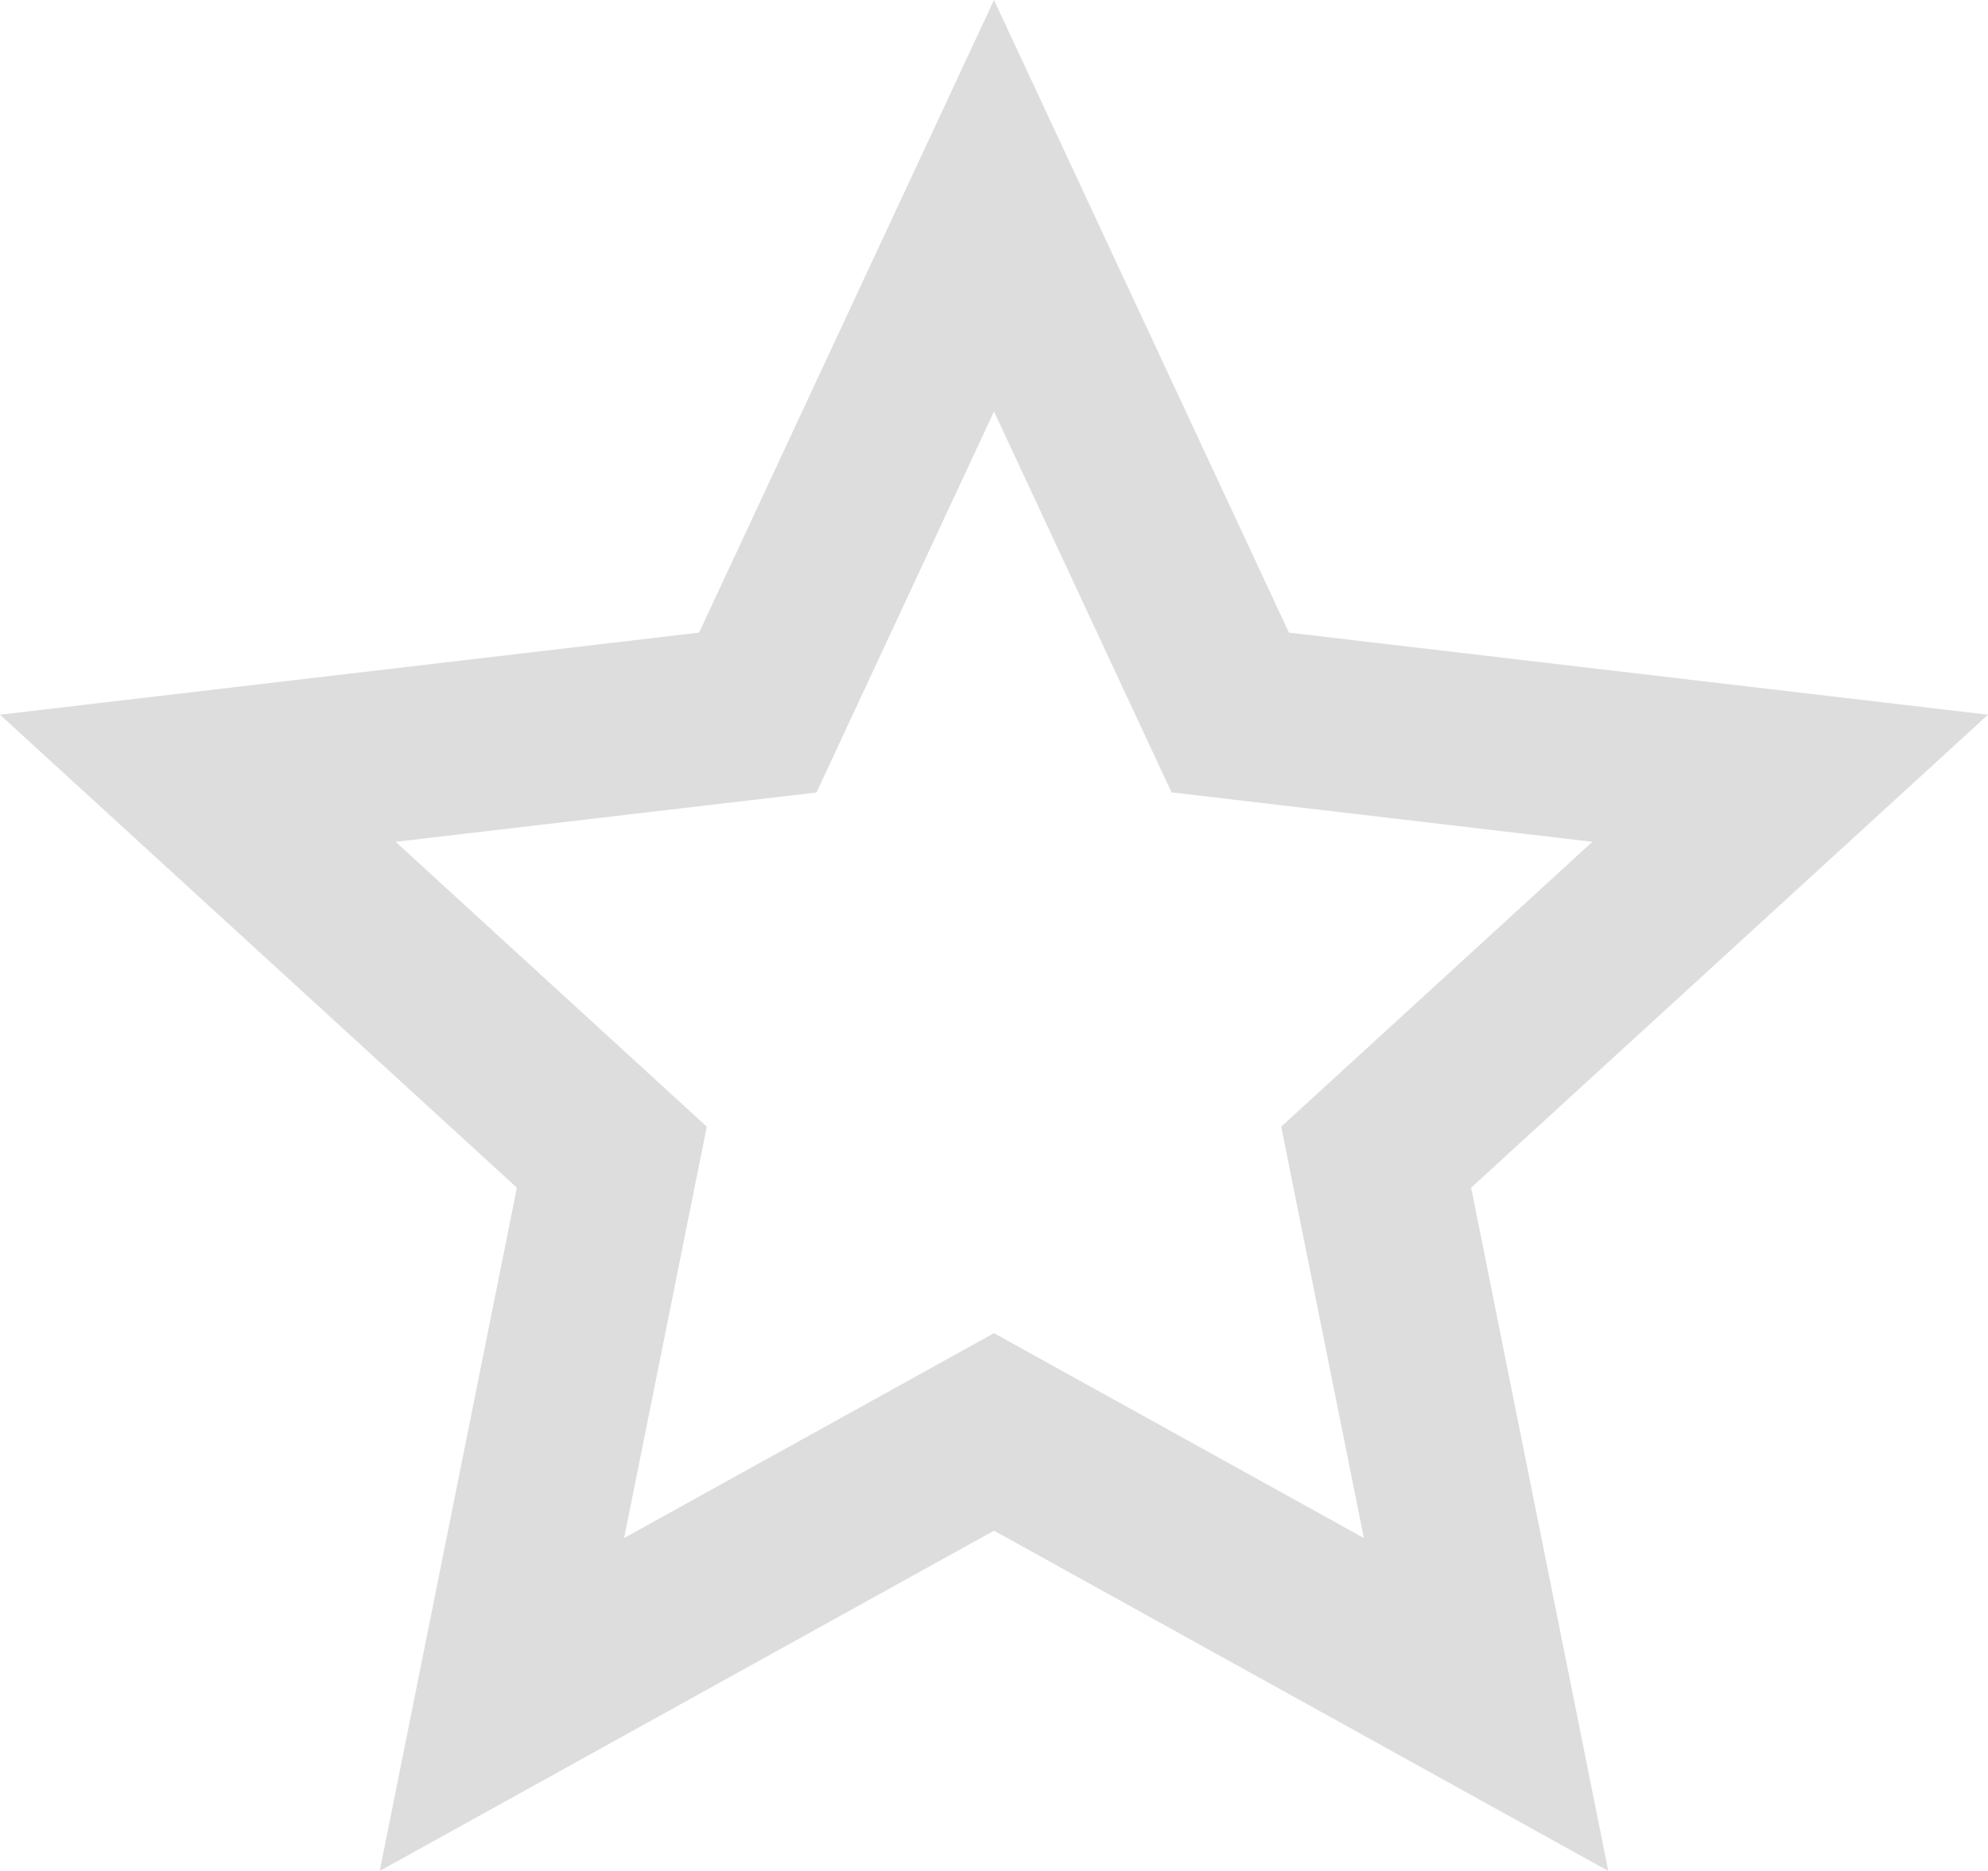 <svg width="17" height="16" viewBox="0 0 17 16" fill="none" xmlns="http://www.w3.org/2000/svg">
<path d="M8.5 13.09L3.247 16L4.42 10.157L0 6.112L5.978 5.41L8.5 0L11.022 5.41L17 6.112L12.58 10.157L13.753 16L8.5 13.09ZM8.5 11.401L11.663 13.153L10.956 9.635L13.617 7.199L10.018 6.776L8.5 3.519L6.982 6.777L3.383 7.199L6.044 9.635L5.337 13.153L8.5 11.401Z" fill="#DDDDDD"/>
</svg>
